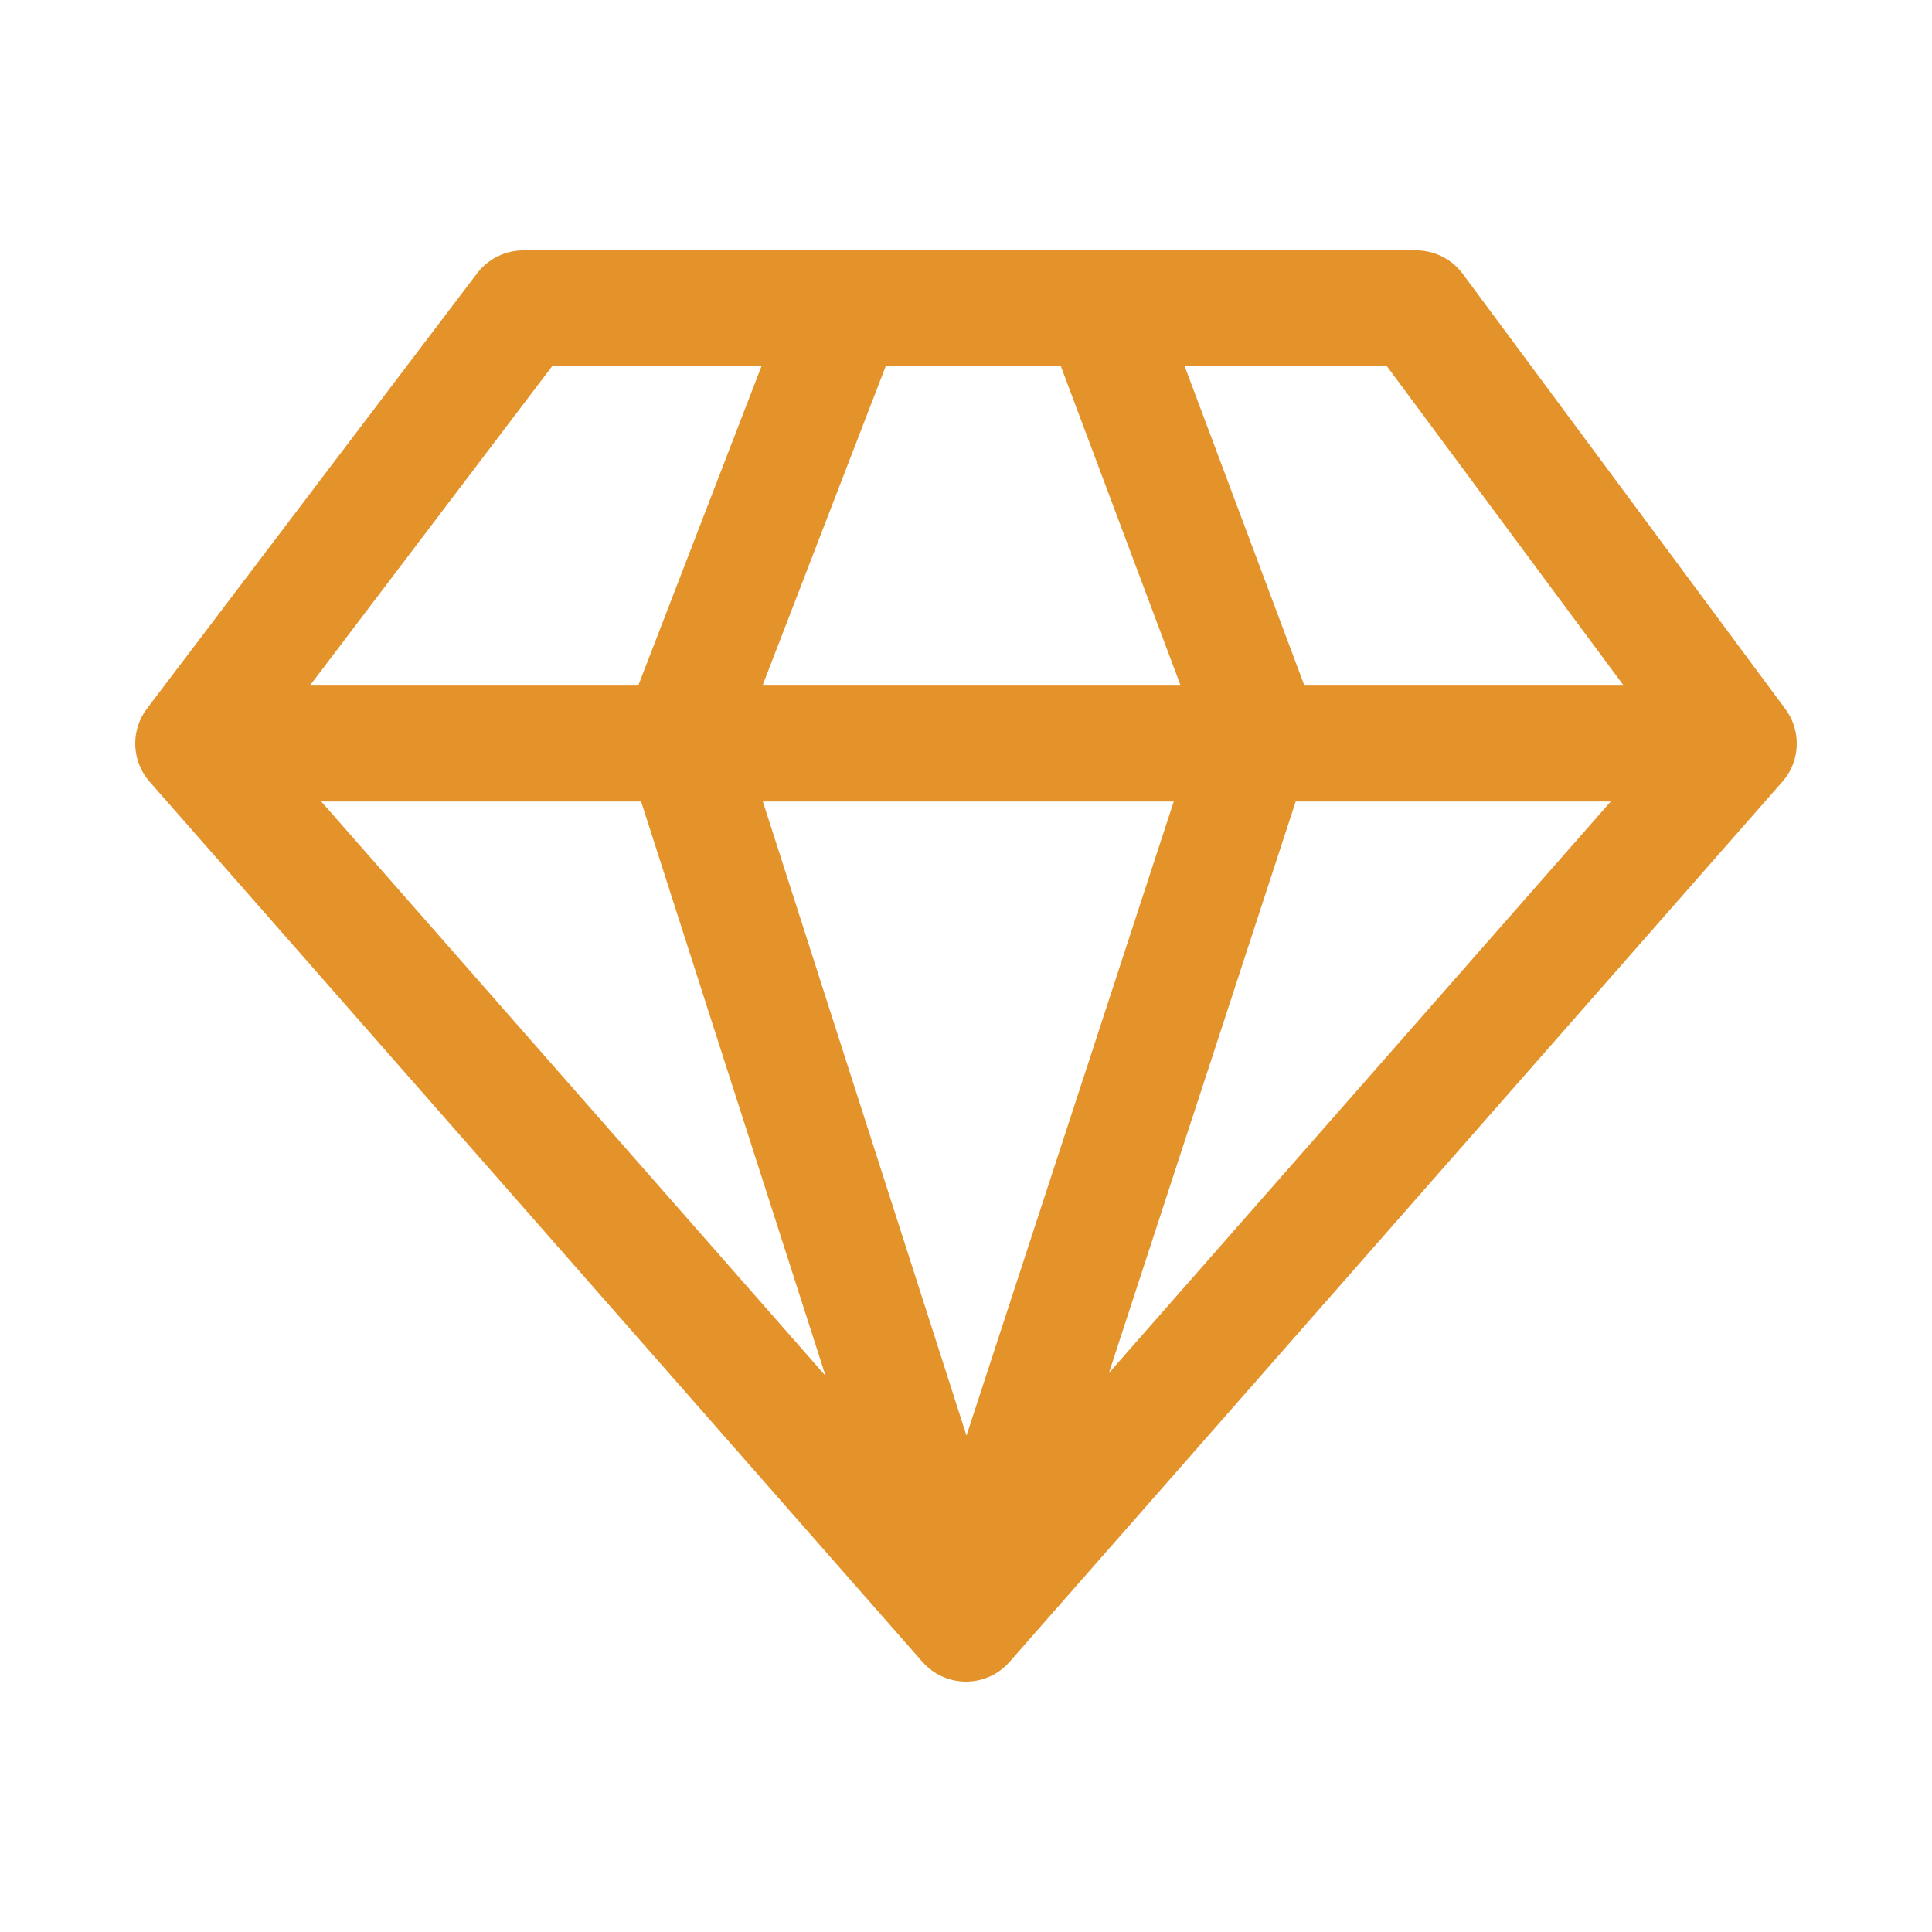<svg width="20" height="20" viewBox="0 0 20 20" fill="none" xmlns="http://www.w3.org/2000/svg">
<path d="M8.757 3.192L7.049 7.619L10 16.808M10 16.808L13.029 7.541L11.398 3.192M10 16.808L2 7.697M10 16.808L18 7.697M2 7.697L5.417 3.192H14.66L18 7.697M2 7.697H18" stroke="#E4932B" stroke-width="1.2" stroke-linecap="round" stroke-linejoin="round"/>
</svg>
